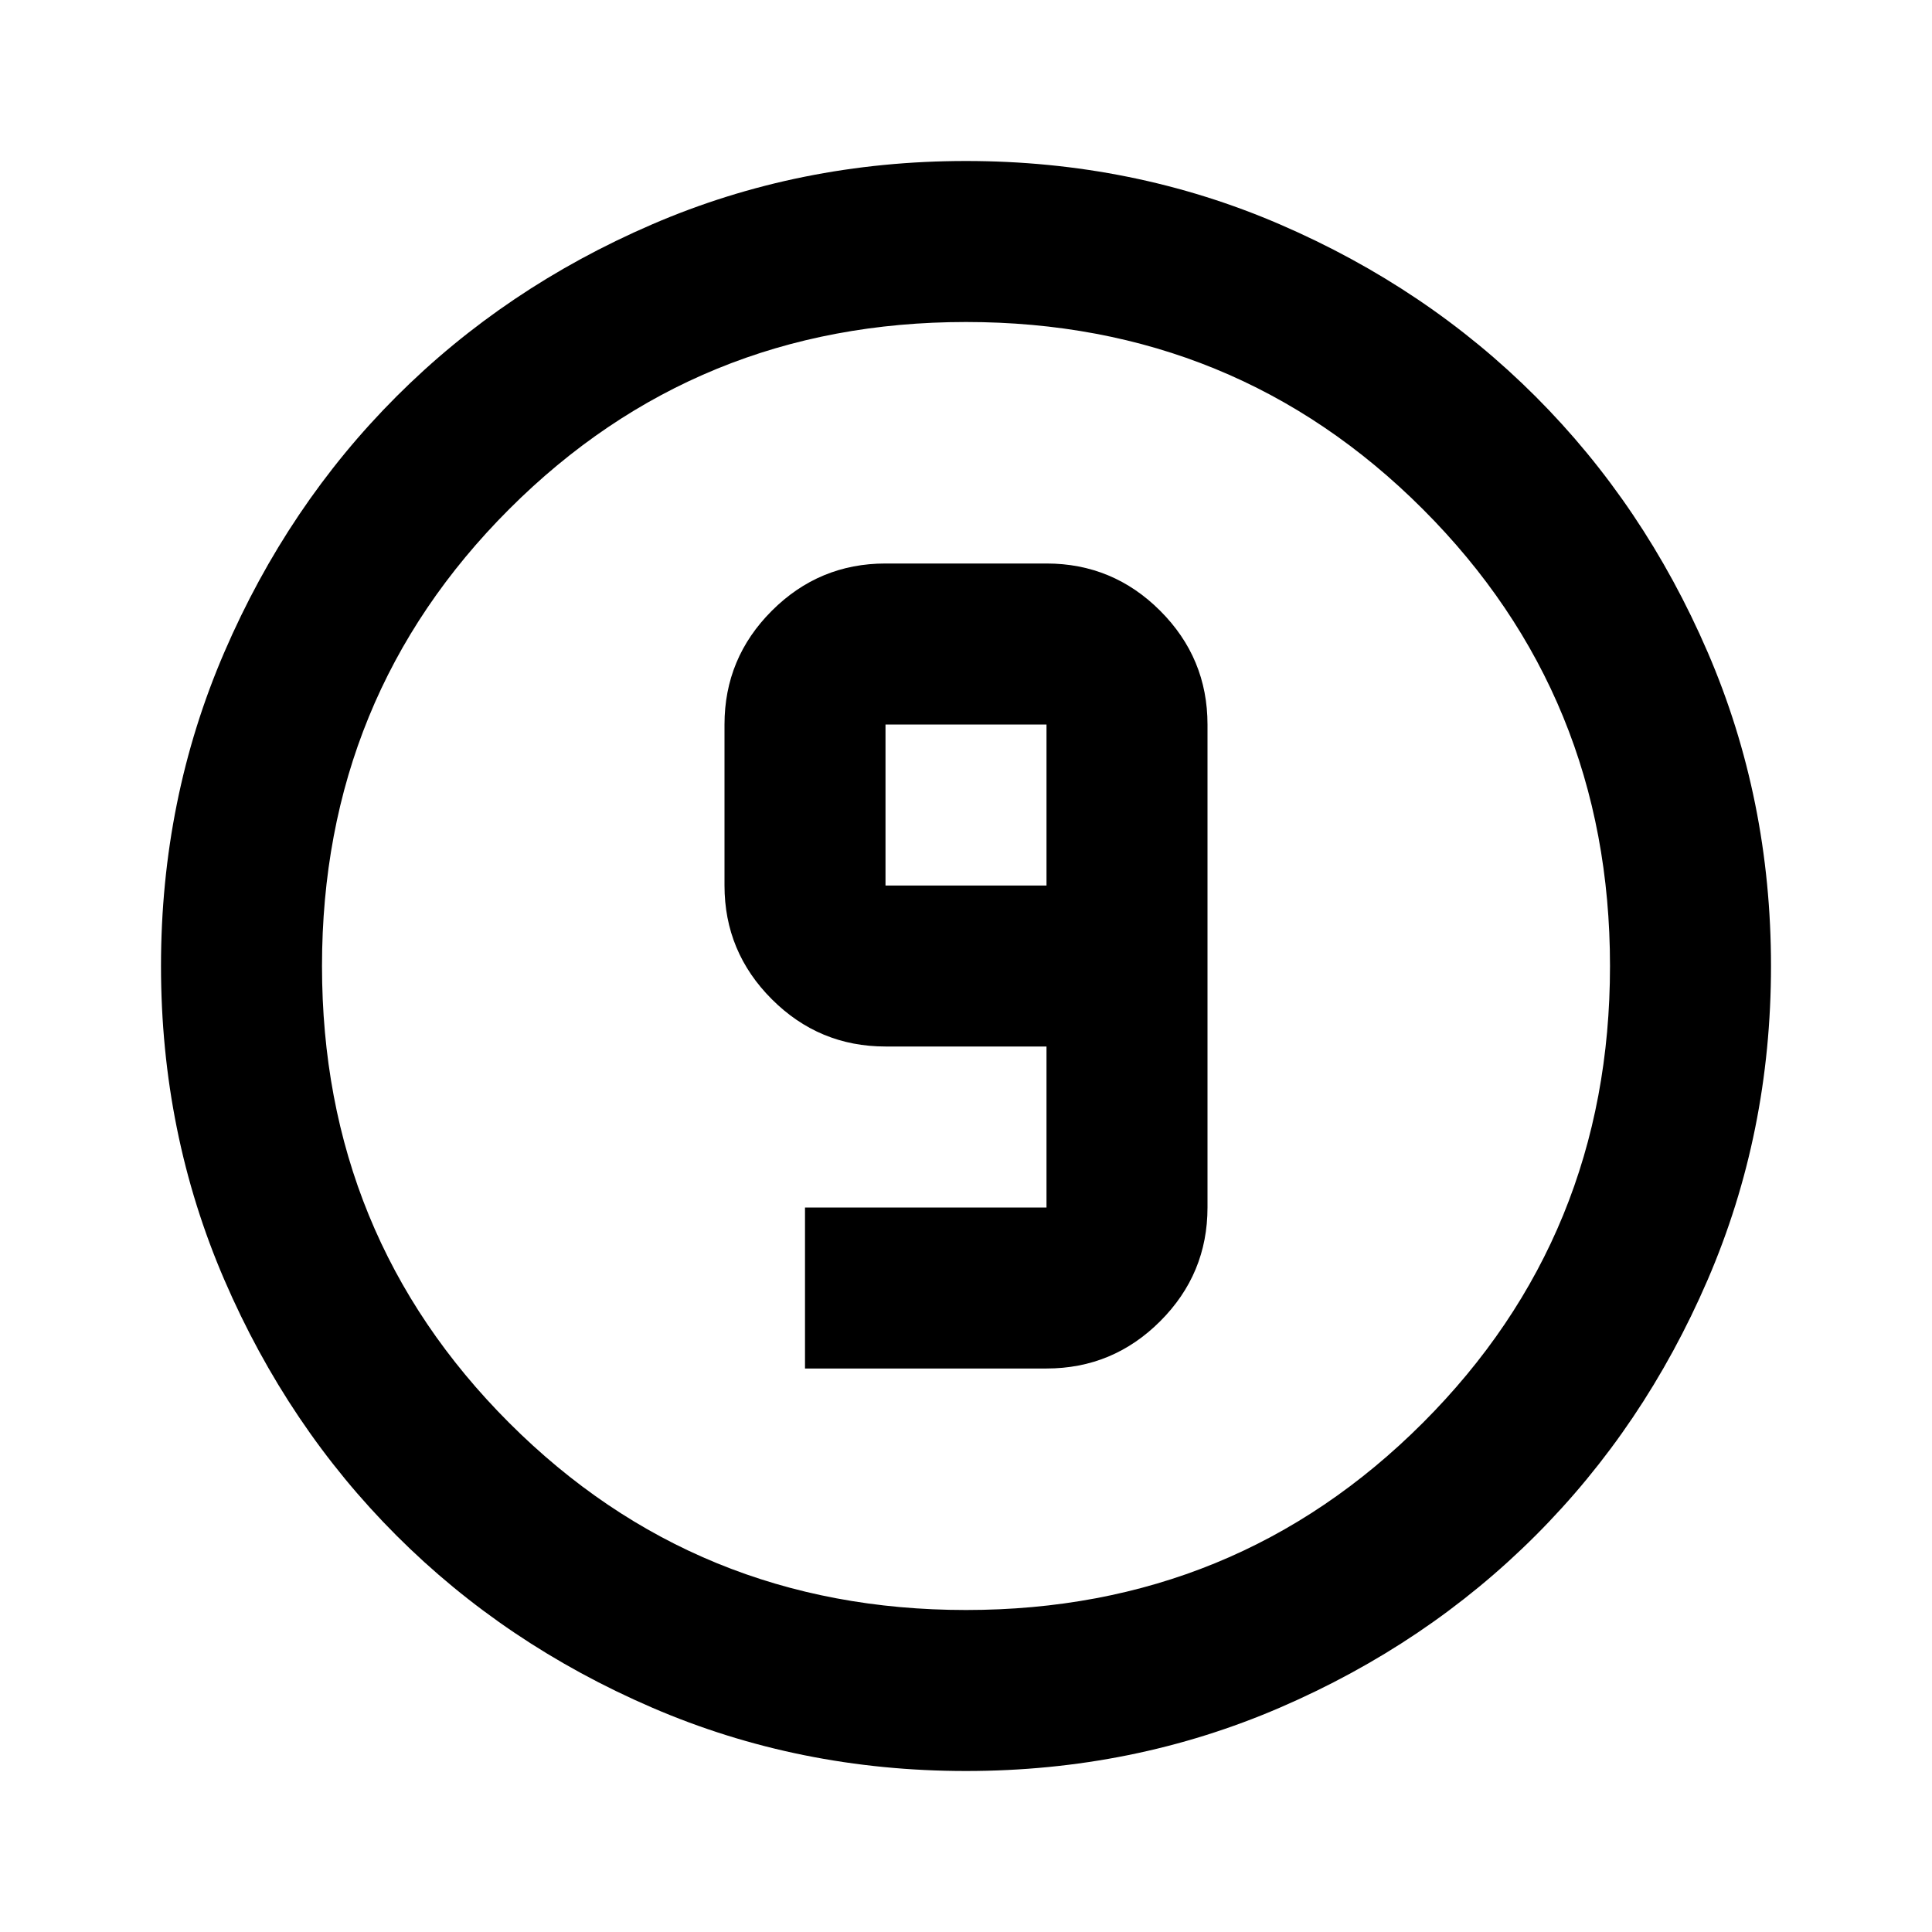 <svg xmlns="http://www.w3.org/2000/svg" height="24" viewBox="0 -960 960 960" width="24"><path d="M480-80q-83 0-156-31.5T197-197q-54-54-85.5-127T80-480q0-83 31.5-156T197-763q54-54 127-85.5T480-880q83 0 156 31.5T763-763q54 54 85.5 127T880-480q0 83-31.5 156T763-197q-54 54-127 85.5T480-80Zm0-80q134 0 227-93t93-227q0-134-93-227t-227-93q-134 0-227 93t-93 227q0 134 93 227t227 93Zm0-320Zm-80 200h120q33 0 56.5-23.5T600-360v-240q0-33-23.5-56.5T520-680h-80q-33 0-56.5 23.5T360-600v80q0 33 23.5 56.5T440-440h80v80H400v80Zm120-240h-80v-80h80v80Z"/></svg>